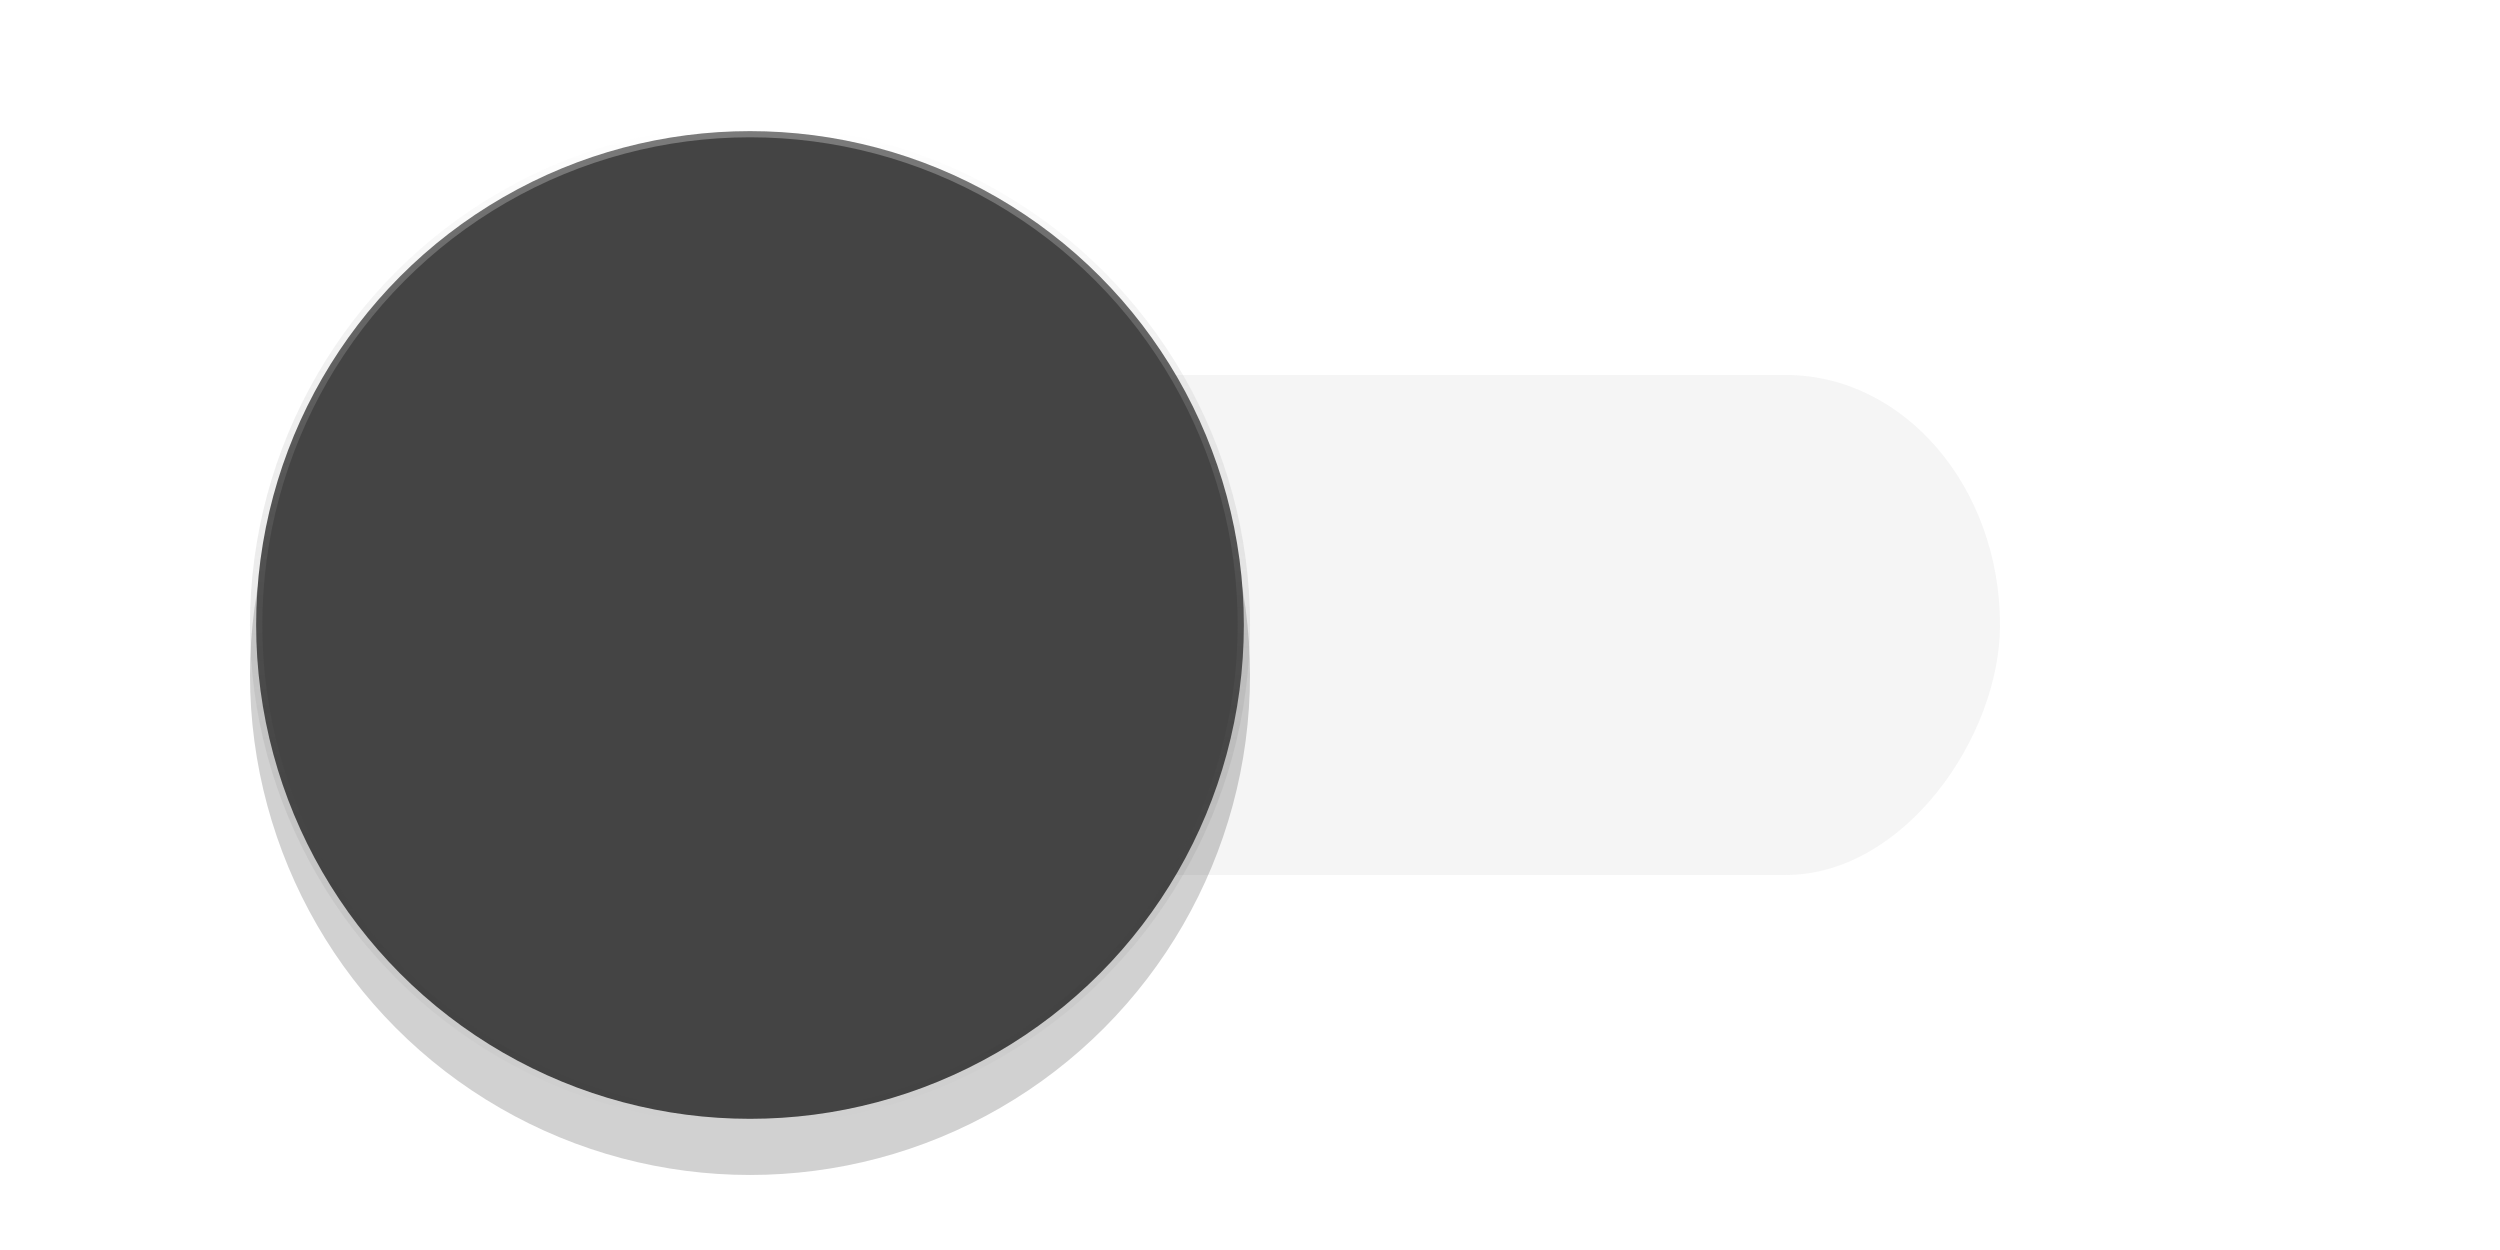 <?xml version="1.0" encoding="UTF-8" standalone="no"?>
<!-- Created with Inkscape (http://www.inkscape.org/) -->

<svg
   xmlns:dc="http://purl.org/dc/elements/1.1/"
   xmlns:cc="http://creativecommons.org/ns#"
   xmlns:rdf="http://www.w3.org/1999/02/22-rdf-syntax-ns#"
   xmlns:svg="http://www.w3.org/2000/svg"
   xmlns="http://www.w3.org/2000/svg"
   xmlns:xlink="http://www.w3.org/1999/xlink"
   xmlns:sodipodi="http://sodipodi.sourceforge.net/DTD/sodipodi-0.dtd"
   xmlns:inkscape="http://www.inkscape.org/namespaces/inkscape"
   width="40"
   height="20"
   id="svg2"
   version="1.1"
   inkscape:version="0.92.2 5c3e80d, 2017-08-06"
   sodipodi:docname="toggle-off.svg">
  <defs
     id="defs4">
    <filter
       inkscape:label="Drop Shadow"
       id="filter3771"
       width="2"
       height="2"
       x="-0.5"
       y="-0.5"
       style="color-interpolation-filters:sRGB">
      <feFlood
         flood-opacity="0.24"
         flood-color="rgb(0,0,0)"
         result="flood"
         id="feFlood3773" />
      <feComposite
         in="flood"
         in2="SourceGraphic"
         operator="in"
         result="composite1"
         id="feComposite3775" />
      <feGaussianBlur
         stdDeviation="1"
         result="blur"
         id="feGaussianBlur3777" />
      <feOffset
         dx="0"
         dy="1"
         result="offset"
         id="feOffset3779" />
      <feComposite
         in="SourceGraphic"
         in2="offset"
         operator="over"
         result="fbSourceGraphic"
         id="feComposite3781" />
      <feColorMatrix
         result="fbSourceGraphicAlpha"
         in="fbSourceGraphic"
         values="0 0 0 -1 0 0 0 0 -1 0 0 0 0 -1 0 0 0 0 1 0"
         id="feColorMatrix3783" />
      <feFlood
         id="feFlood3785"
         flood-opacity="0.12"
         flood-color="rgb(0,0,0)"
         result="flood"
         in="fbSourceGraphic" />
      <feComposite
         id="feComposite3787"
         in2="fbSourceGraphic"
         in="flood"
         operator="in"
         result="composite1" />
      <feGaussianBlur
         id="feGaussianBlur3789"
         stdDeviation="1.5"
         result="blur" />
      <feOffset
         id="feOffset3791"
         dx="0"
         dy="1"
         result="offset" />
      <feComposite
         id="feComposite3793"
         in2="offset"
         in="fbSourceGraphic"
         operator="over"
         result="composite2" />
    </filter>
    <filter
       inkscape:collect="always"
       style="color-interpolation-filters:sRGB"
       id="filter4988-3"
       x="-0.108"
       width="1.216"
       y="-0.108"
       height="1.216">
      <feGaussianBlur
         inkscape:collect="always"
         stdDeviation="0.9"
         id="feGaussianBlur4990-0" />
    </filter>
    <linearGradient
       inkscape:collect="always"
       xlink:href="#linearGradient4992"
       id="linearGradient5517"
       gradientUnits="userSpaceOnUse"
       gradientTransform="translate(155,-530)"
       x1="10"
       y1="1052.362"
       x2="10"
       y2="1032.362" />
    <linearGradient
       id="linearGradient4992"
       inkscape:collect="always">
      <stop
         id="stop4994"
         offset="0"
         style="stop-color:#000000;stop-opacity:0" />
      <stop
         id="stop4996"
         offset="1"
         style="stop-color:#ffffff;stop-opacity:0.3" />
    </linearGradient>
  </defs>
  <sodipodi:namedview
     id="base"
     pagecolor="#808080"
     bordercolor="#666666"
     borderopacity="1.0"
     inkscape:pageopacity="0"
     inkscape:pageshadow="2"
     inkscape:zoom="14.364584"
     inkscape:cx="1.4673895"
     inkscape:cy="8.9874987"
     inkscape:document-units="px"
     inkscape:current-layer="layer1"
     showgrid="true"
     inkscape:window-width="1920"
     inkscape:window-height="996"
     inkscape:window-x="0"
     inkscape:window-y="0"
     inkscape:window-maximized="1"
     inkscape:document-rotation="0">
    <inkscape:grid
       type="xygrid"
       id="grid2985"
       empspacing="5"
       visible="true"
       enabled="true"
       snapvisiblegridlinesonly="true" />
  </sodipodi:namedview>
  <g
     inkscape:label="Layer 1"
     inkscape:groupmode="layer"
     id="layer1"
     transform="translate(0,-1032.362)">
    <g
       id="toggle-off-dark"
       inkscape:label="#g5005"
       transform="matrix(0.8,0,0,0.8,-120,576.472)">
      <g
         inkscape:label="#g4894"
         id="toggle-off-trough-dark"
         transform="translate(150,-2.6171874e-6)">
        <rect
           style="fill:#000000;fill-opacity:0;fill-rule:evenodd;stroke:none;stroke-width:1px;stroke-linecap:butt;stroke-linejoin:miter;stroke-opacity:1"
           id="rect4871-3"
           width="50"
           height="35"
           x="0"
           y="567.362" />
        <rect
           style="opacity:0.2;fill:#cfcfcf;fill-opacity:1;stroke:none"
           id="rect2987-6"
           width="30"
           height="10"
           x="10"
           y="-587.362"
           rx="4.286"
           ry="5"
           transform="scale(1,-1)" />
      </g>
      <g
         transform="translate(0,70)"
         inkscape:label="#g4978"
         id="toggle-off-slider-dark">
        <circle
           style="fill:#000000;fill-opacity:0.18;stroke:none;filter:url(#filter4988-3)"
           id="path4986-8"
           cx="165"
           cy="513.362"
           r="10" />
        <ellipse
           ry="9.877"
           rx="9.877"
           cy="512.362"
           cx="165"
           id="path3757-68"
           style="fill:#444444;fill-opacity:1;stroke:url(#linearGradient5517);stroke-width:0.247;stroke-linejoin:round;stroke-miterlimit:4;stroke-dasharray:none;stroke-opacity:1" />
        <rect
           style="fill:#000000;fill-opacity:0;stroke:none;stroke-opacity:0"
           id="rect4998-8"
           width="50"
           height="35"
           x="150"
           y="497.362" />
      </g>
    </g>
  </g>
</svg>
